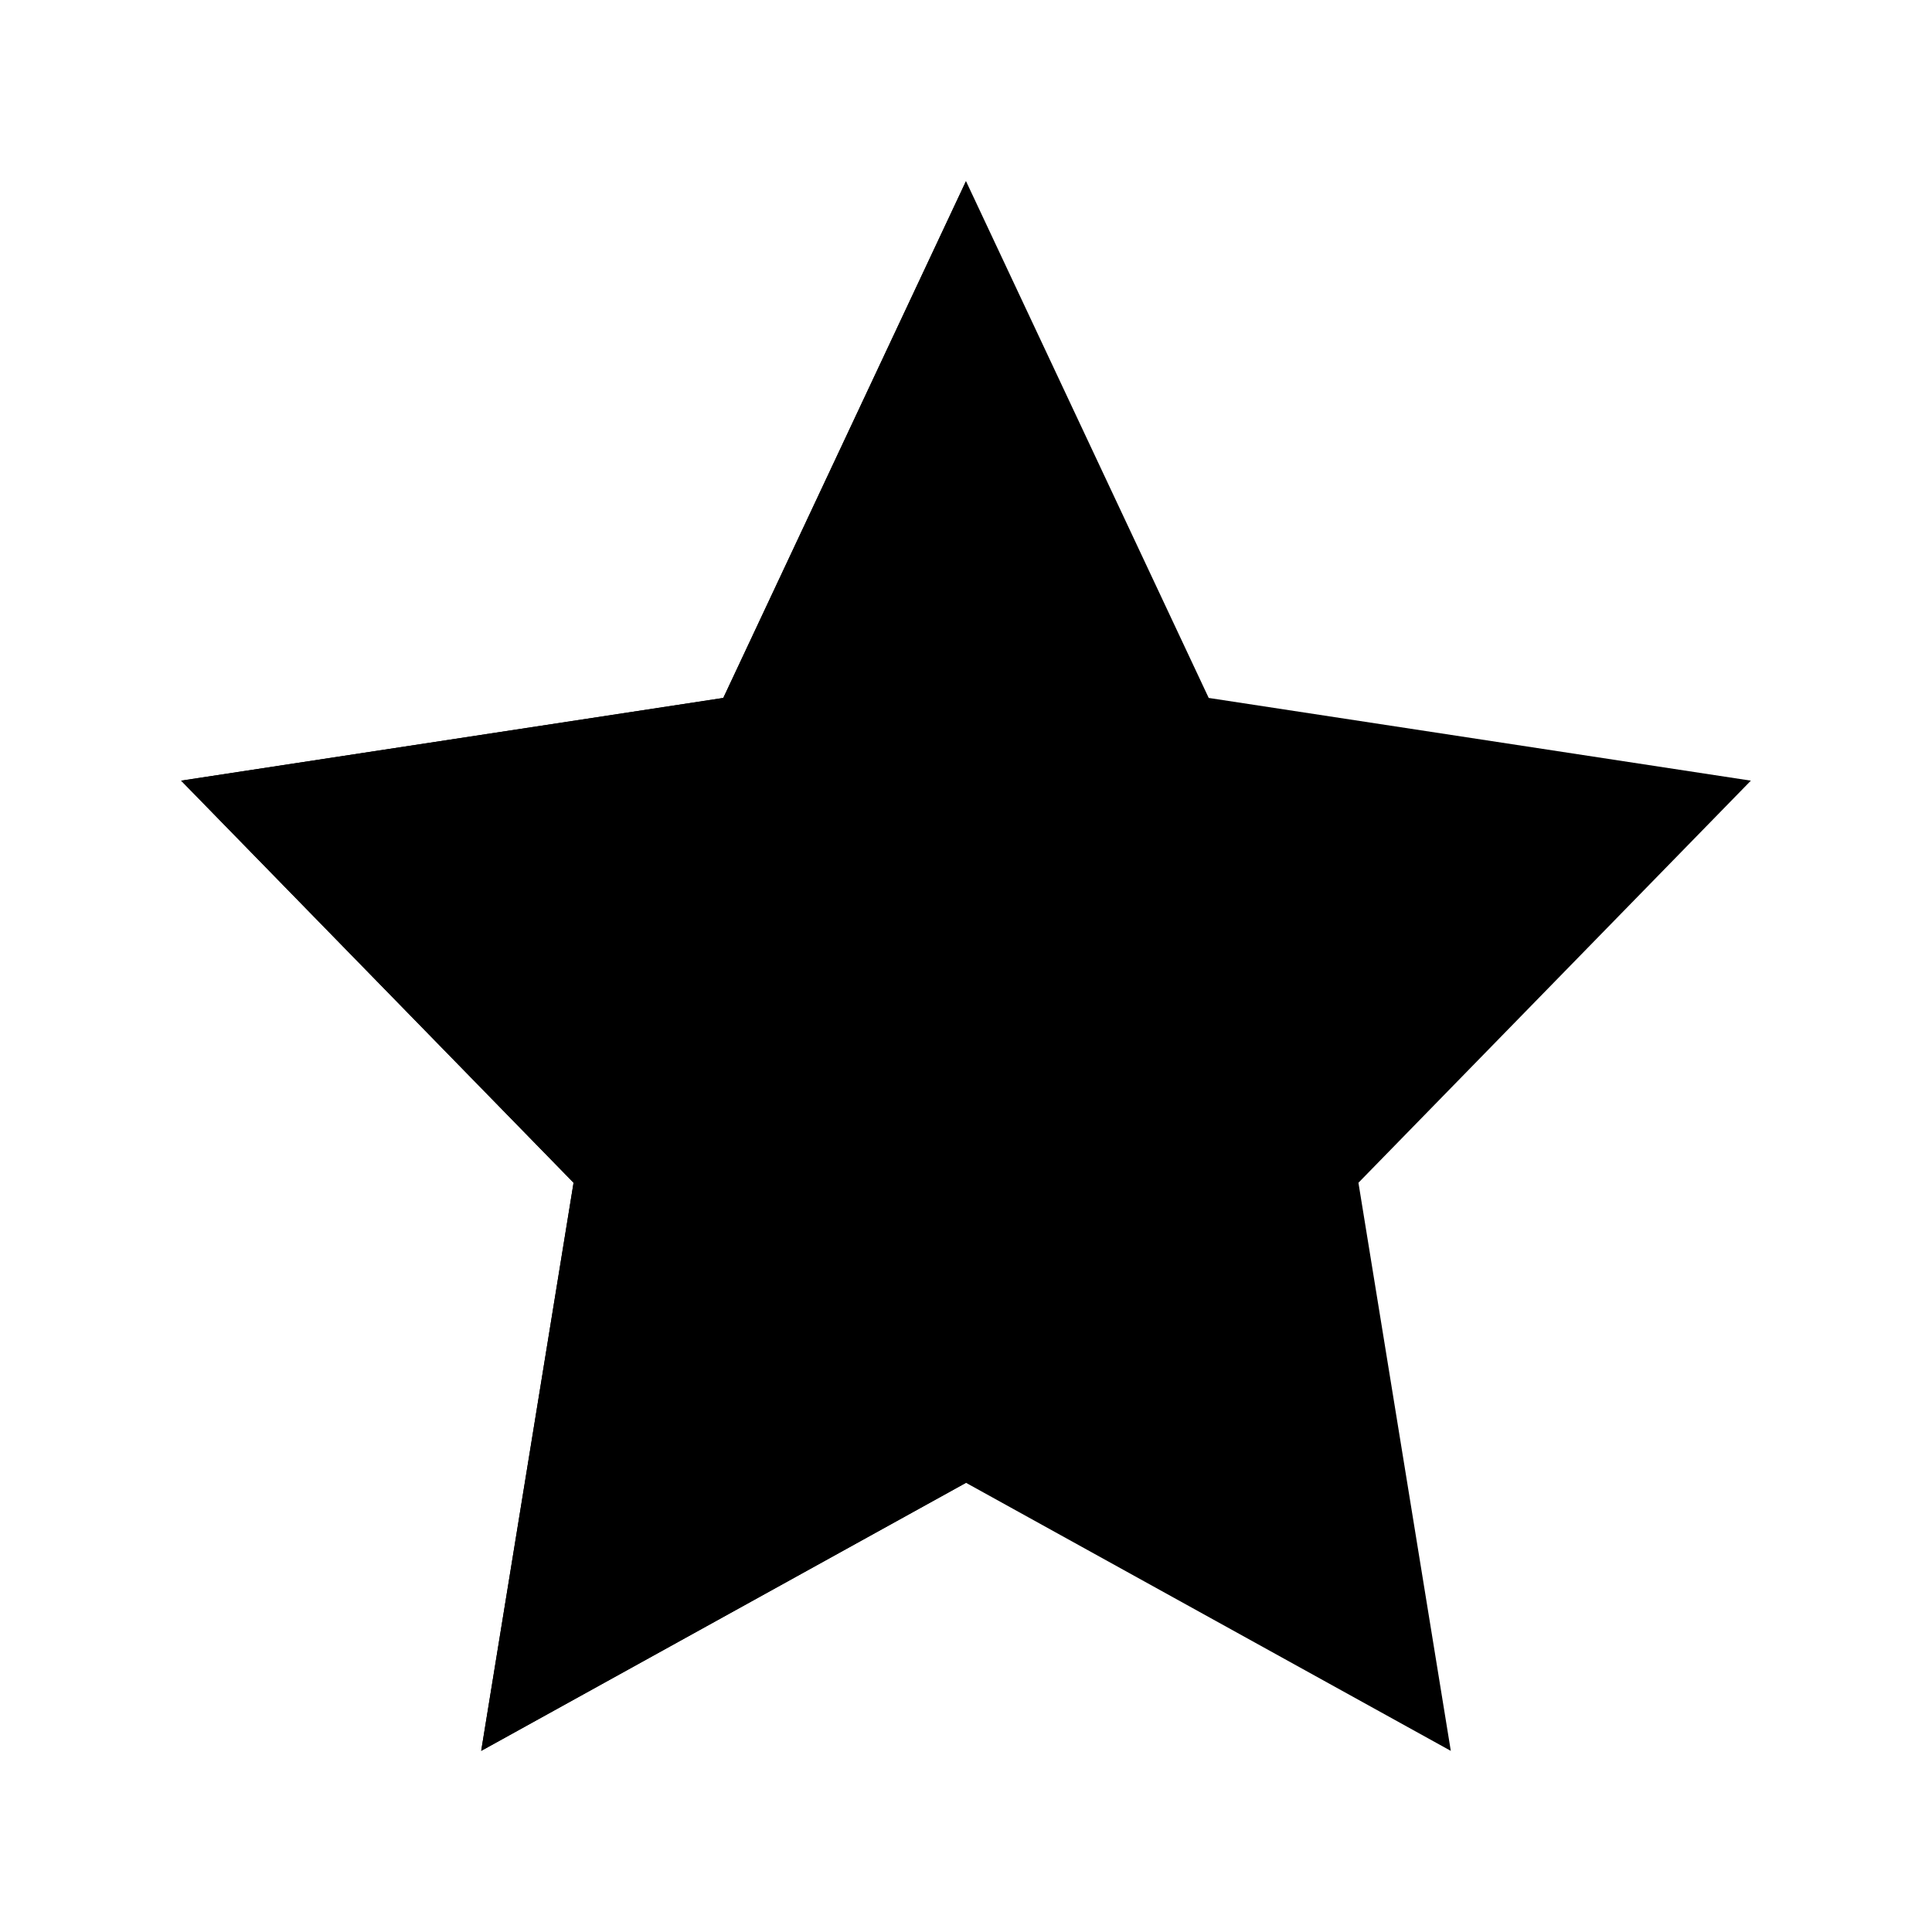 <svg xmlns="http://www.w3.org/2000/svg" viewBox="0 0 32 32"><path d="M16 24.56L7.97 29l1.53-9.41L3 12.93l8.98-1.37L16 3l4.02 8.56L29 12.93l-6.5 6.66L24.03 29 16 24.56z"/><path d="M11.98 11.56L3 12.93l6.5 6.66L7.97 29 16 24.56V3l-4.02 8.56z"/></svg>